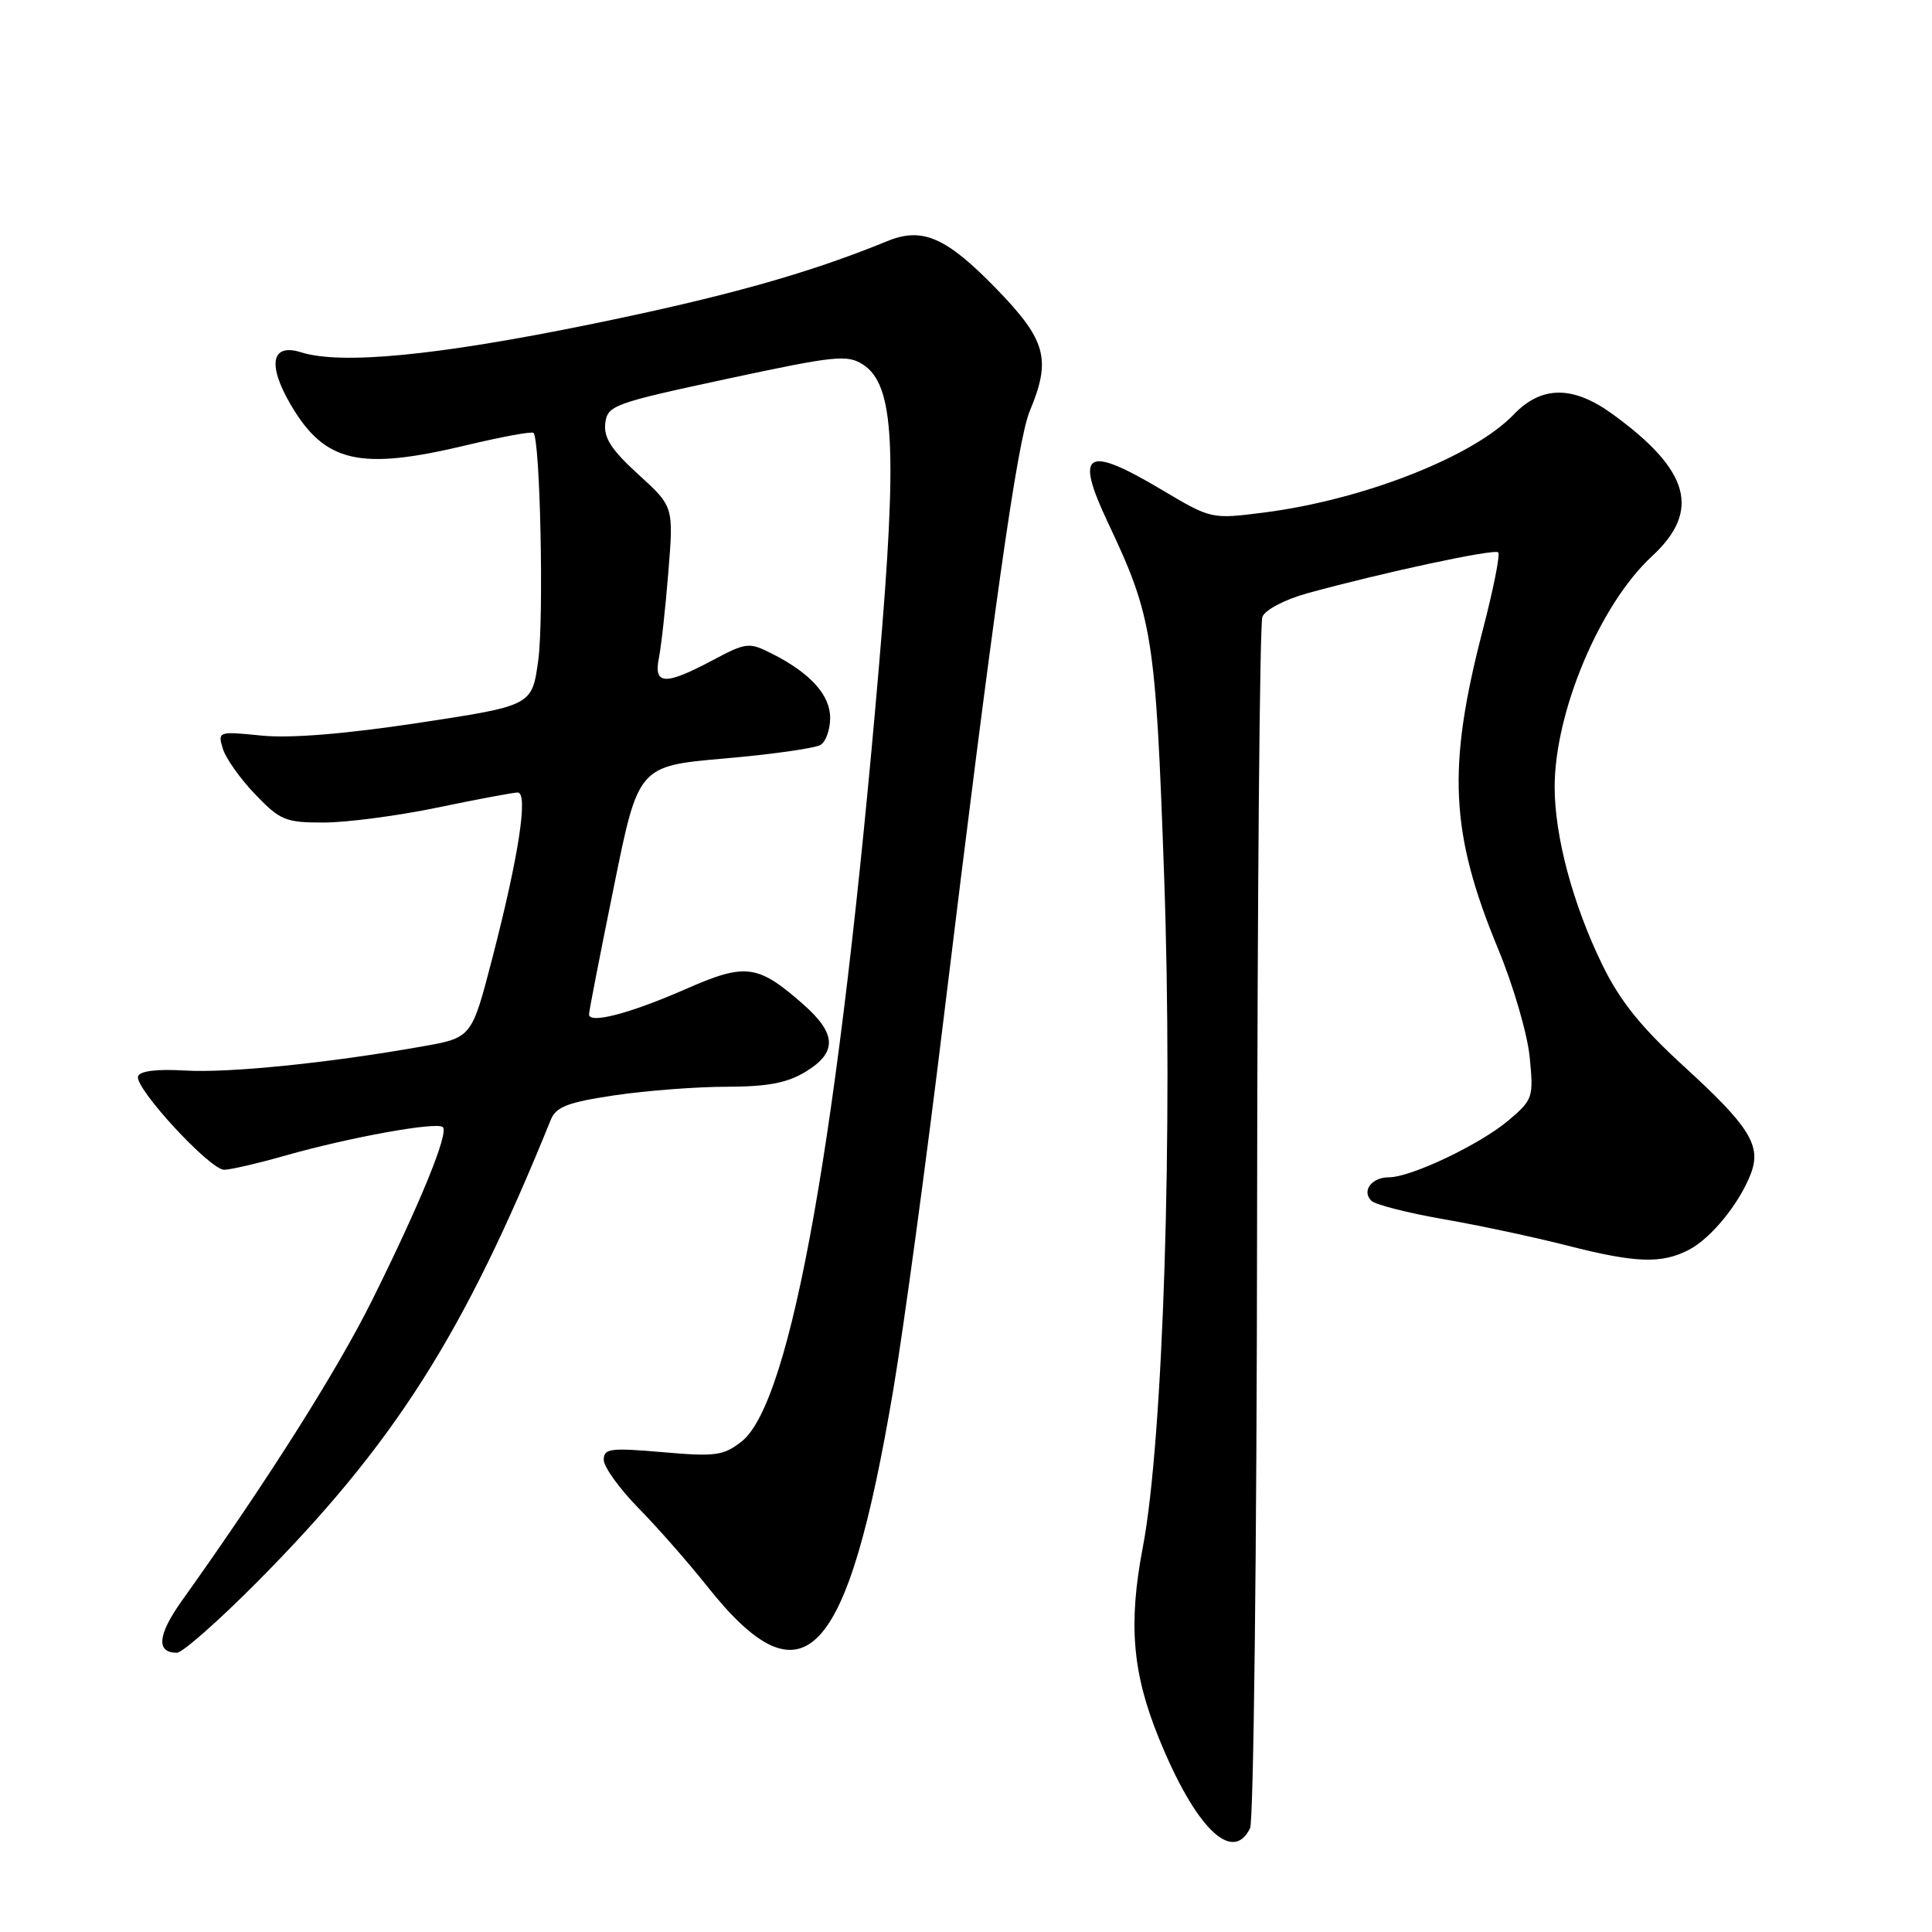 <?xml version="1.0" encoding="UTF-8" standalone="no"?>
<!DOCTYPE svg PUBLIC "-//W3C//DTD SVG 1.1//EN" "http://www.w3.org/Graphics/SVG/1.1/DTD/svg11.dtd" >
<svg xmlns="http://www.w3.org/2000/svg" xmlns:xlink="http://www.w3.org/1999/xlink" version="1.1" viewBox="0 0 256 256">
 <g >
 <path fill="currentColor"
d=" M 165.64 242.25 C 166.11 241.29 166.53 205.15 166.57 161.94 C 166.61 118.74 166.92 82.65 167.27 81.74 C 167.63 80.81 170.22 79.45 173.20 78.62 C 183.24 75.86 198.02 72.69 198.52 73.19 C 198.80 73.46 197.88 78.09 196.48 83.46 C 191.73 101.75 192.15 110.37 198.51 125.74 C 200.51 130.56 202.39 137.00 202.69 140.06 C 203.22 145.42 203.12 145.72 199.87 148.47 C 196.10 151.65 186.96 156.00 184.03 156.00 C 181.75 156.00 180.40 157.80 181.71 159.11 C 182.22 159.62 186.50 160.71 191.23 161.54 C 195.96 162.36 203.31 163.93 207.57 165.02 C 216.75 167.37 220.16 167.49 223.80 165.60 C 226.75 164.06 230.49 159.46 232.00 155.51 C 233.41 151.79 231.84 149.27 223.15 141.32 C 217.42 136.08 214.65 132.63 212.30 127.81 C 208.42 119.85 206.00 110.82 206.00 104.29 C 206.00 94.32 212.01 80.06 218.89 73.71 C 225.42 67.68 223.92 62.30 213.64 54.85 C 208.41 51.06 204.25 51.09 200.57 54.93 C 195.21 60.52 180.62 66.24 167.44 67.92 C 160.51 68.80 160.49 68.79 153.94 64.90 C 143.85 58.90 142.35 59.82 146.83 69.30 C 152.73 81.78 153.13 84.32 154.25 116.00 C 155.45 149.68 154.14 190.81 151.43 205.02 C 149.49 215.15 150.04 221.67 153.55 230.30 C 158.36 242.16 163.30 247.04 165.64 242.25 Z  M 33.95 209.75 C 52.26 191.32 61.44 176.88 72.98 148.38 C 73.68 146.65 75.23 146.06 81.46 145.13 C 85.65 144.51 92.33 144.00 96.29 144.00 C 101.71 143.99 104.31 143.50 106.75 142.01 C 110.97 139.44 110.87 136.97 106.39 133.04 C 100.42 127.79 98.79 127.58 90.97 131.01 C 83.44 134.32 77.97 135.74 78.05 134.38 C 78.07 133.89 79.55 126.30 81.34 117.50 C 84.58 101.50 84.58 101.50 96.04 100.50 C 102.34 99.95 108.06 99.14 108.75 98.69 C 109.44 98.25 110.00 96.64 110.00 95.12 C 110.00 92.09 107.36 89.17 102.30 86.62 C 99.24 85.07 98.90 85.11 94.40 87.50 C 88.14 90.83 86.60 90.77 87.30 87.23 C 87.61 85.70 88.18 80.56 88.56 75.79 C 89.26 67.12 89.26 67.12 84.59 62.87 C 81.02 59.62 79.98 58.01 80.20 56.10 C 80.49 53.72 81.25 53.44 96.29 50.21 C 110.75 47.11 112.28 46.95 114.40 48.34 C 118.49 51.02 118.93 59.44 116.49 88.00 C 111.18 150.16 104.87 185.81 98.27 191.00 C 95.87 192.89 94.80 193.03 87.80 192.42 C 80.86 191.82 80.00 191.93 80.00 193.44 C 80.00 194.37 82.07 197.24 84.59 199.82 C 87.12 202.39 91.19 207.03 93.64 210.11 C 106.50 226.35 112.28 220.24 118.39 184.00 C 119.73 176.03 122.70 154.20 124.97 135.50 C 131.63 80.80 134.80 58.42 136.45 54.46 C 139.33 47.58 138.63 45.06 131.98 38.22 C 125.36 31.42 122.22 30.05 117.57 31.95 C 107.09 36.25 96.07 39.33 78.00 43.02 C 57.82 47.13 45.18 48.35 39.89 46.68 C 35.96 45.44 35.40 48.29 38.52 53.62 C 43.04 61.33 47.65 62.39 61.90 58.97 C 66.51 57.87 70.47 57.14 70.69 57.36 C 71.58 58.25 72.08 81.94 71.32 87.50 C 70.50 93.50 70.50 93.50 55.50 95.78 C 45.71 97.26 38.47 97.85 34.66 97.47 C 28.93 96.89 28.84 96.92 29.52 99.19 C 29.90 100.46 31.83 103.19 33.81 105.25 C 37.12 108.71 37.84 109.00 42.95 108.99 C 46.00 108.98 52.77 108.09 58.00 107.00 C 63.23 105.91 67.99 105.02 68.59 105.01 C 70.03 105.00 68.75 113.39 65.22 127.02 C 62.50 137.50 62.50 137.50 56.00 138.65 C 43.56 140.86 30.30 142.20 24.50 141.85 C 20.78 141.63 18.53 141.91 18.29 142.62 C 17.79 144.13 27.80 155.00 29.70 155.00 C 30.52 155.00 34.18 154.15 37.84 153.11 C 46.40 150.68 57.93 148.60 58.68 149.35 C 59.48 150.15 55.69 159.44 49.32 172.26 C 44.67 181.62 35.36 196.33 24.07 212.15 C 20.88 216.63 20.66 219.00 23.44 219.00 C 24.16 219.00 28.89 214.84 33.95 209.75 Z "/>
</g>
</svg>
